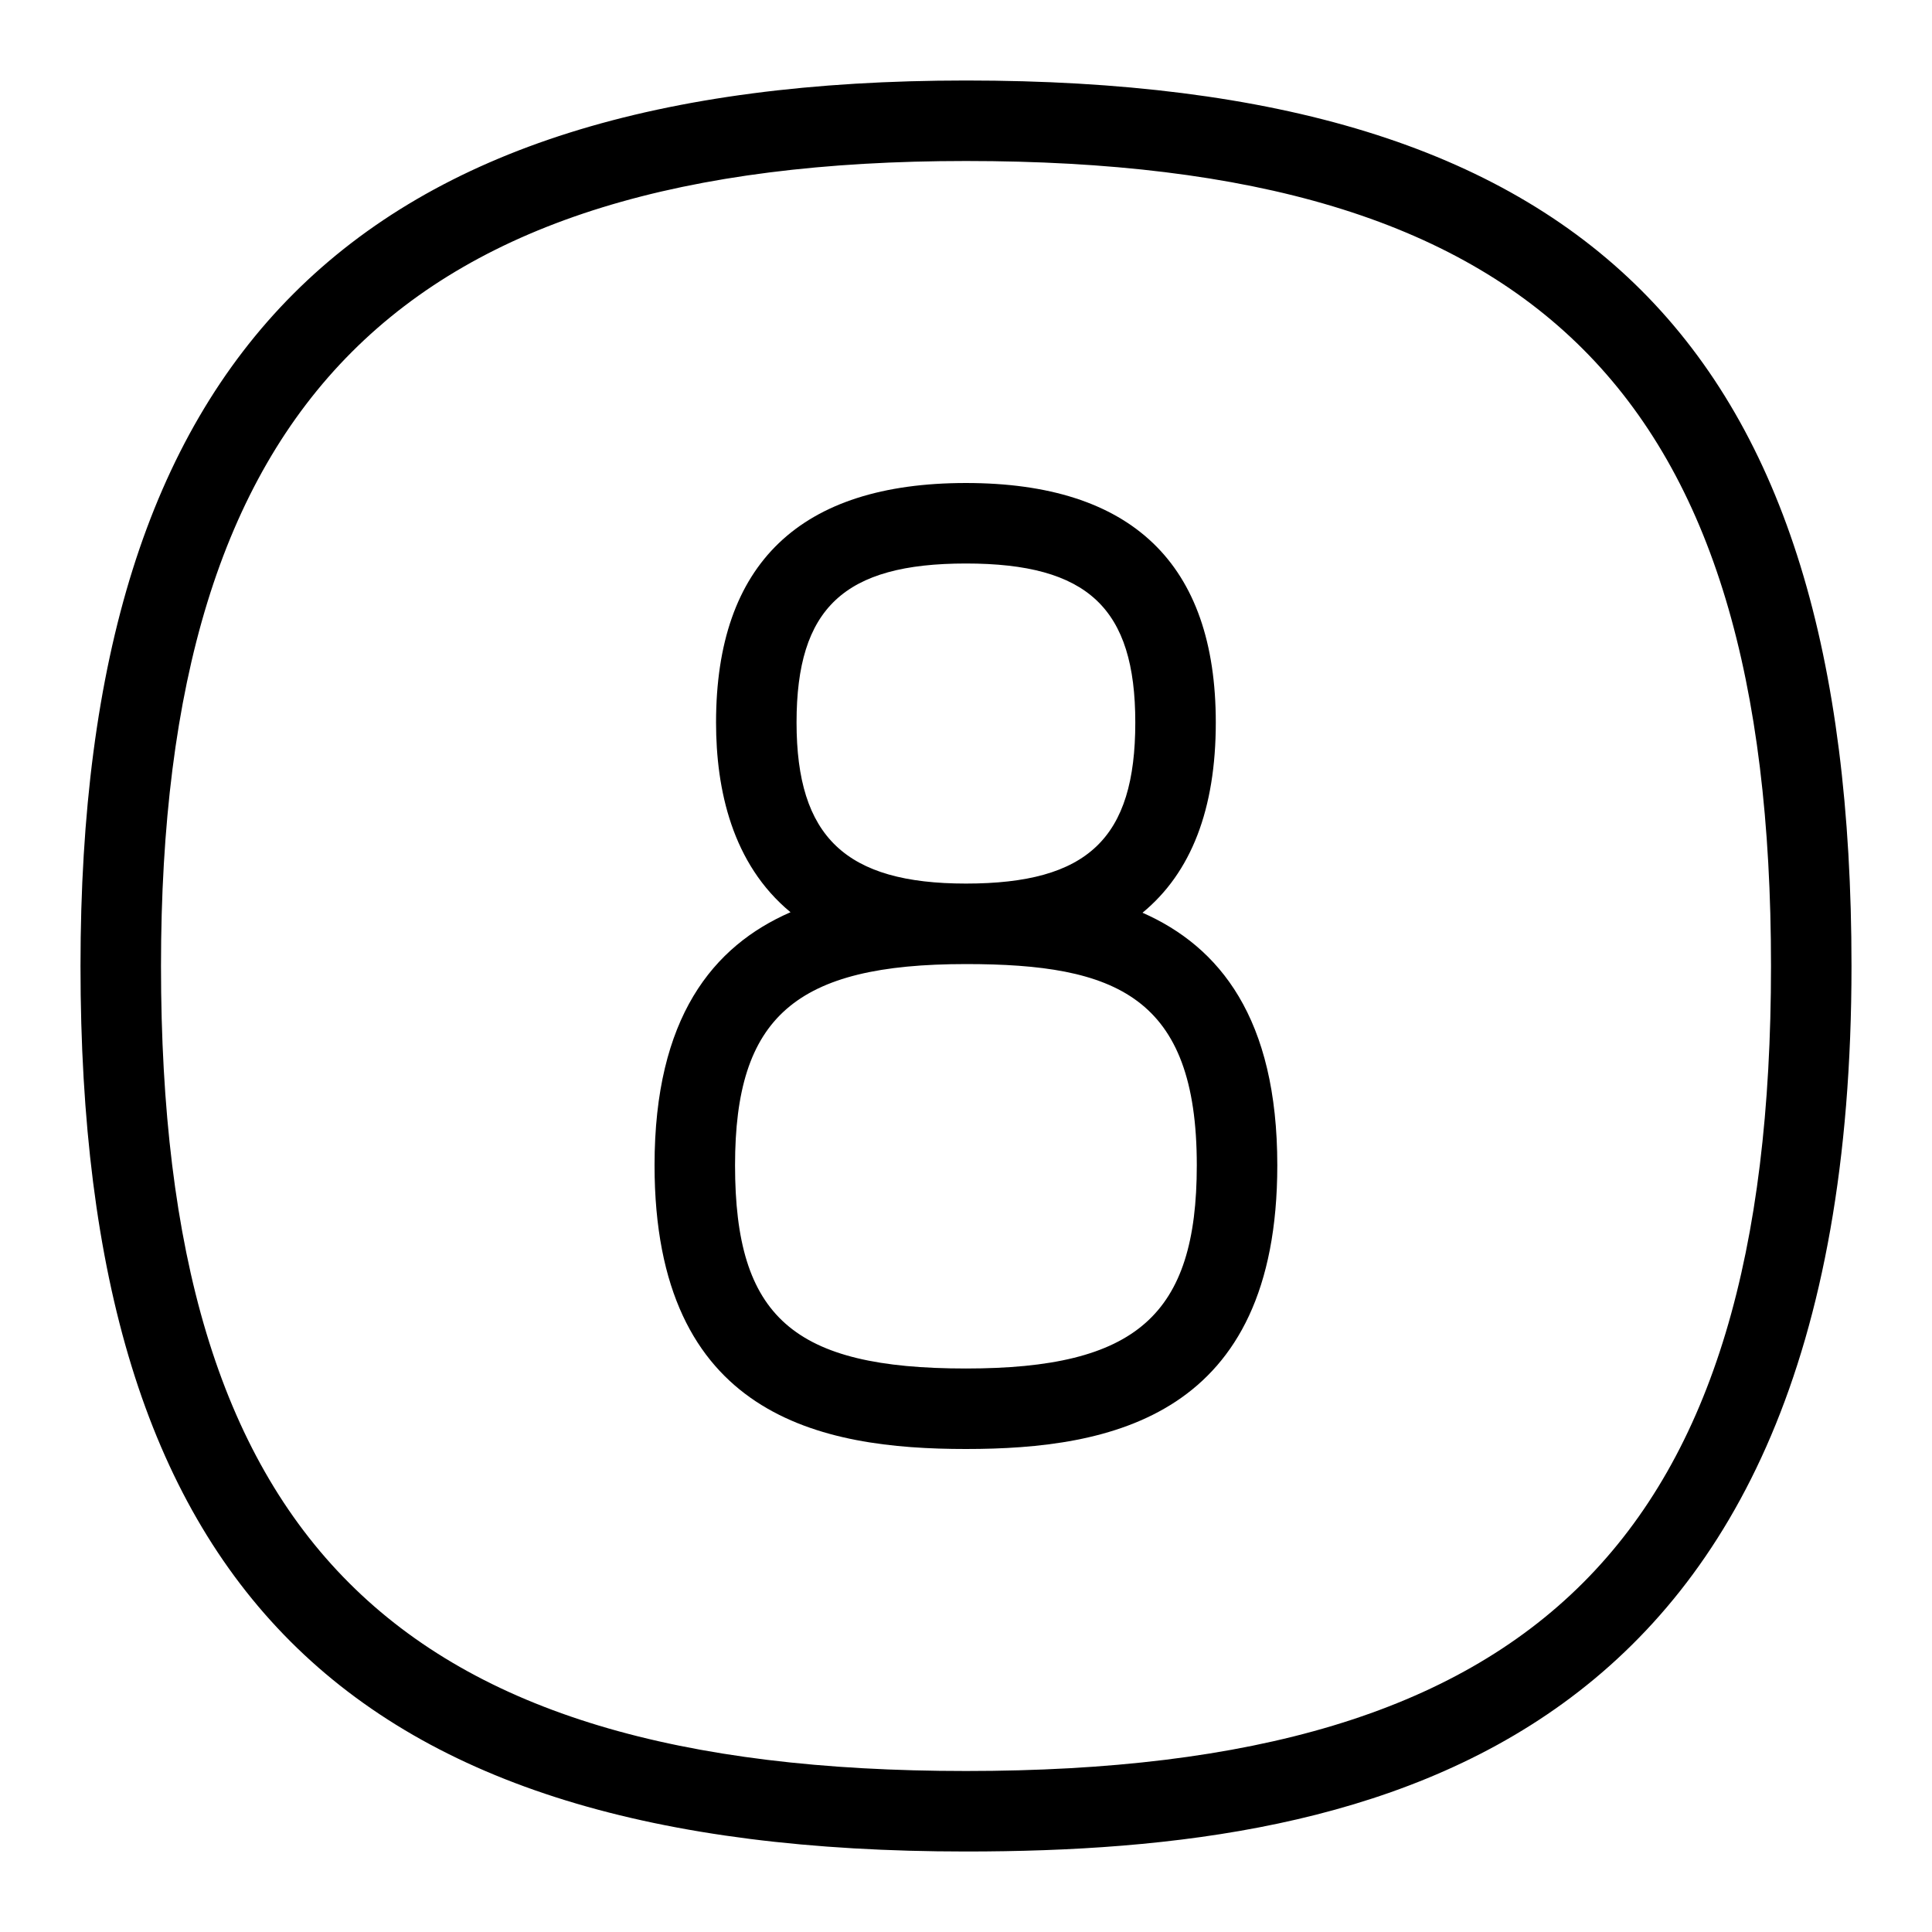 <svg id="Layer_1" viewBox="0 0 24 24" xmlns="http://www.w3.org/2000/svg" data-name="Layer 1"><path d="m12 1c-7.607 0-11 3.393-11 11 0 7.71 3.29 11 11 11 5.121 0 11-1.25 11-11 0-7.71-3.29-11-11-11zm0 21c-7.103 0-10-2.897-10-10 0-7.009 2.99-10 10-10 7.103 0 10 2.897 10 10s-2.897 10-10 10z"/><path d="m14.193 11.338c.605-.498.91-1.287.91-2.363 0-1.974-1.044-2.975-3.104-2.975s-3.104 1.001-3.104 2.975c0 .83.198 1.756.925 2.357-.964.42-1.689 1.308-1.689 3.143 0 3.124 2.067 3.525 3.868 3.525s3.868-.401 3.868-3.525c0-1.827-.717-2.715-1.675-3.137zm-4.298-2.363c0-1.421.59-1.975 2.104-1.975s2.104.554 2.104 1.975c0 1.44-.59 2.001-2.104 2.001-1.495 0-2.104-.58-2.104-2.001zm2.104 8.025c-2.145 0-2.868-.637-2.868-2.525 0-1.845.751-2.499 2.868-2.499 1.86 0 2.868.398 2.868 2.499 0 1.864-.751 2.525-2.868 2.525z"/></svg>